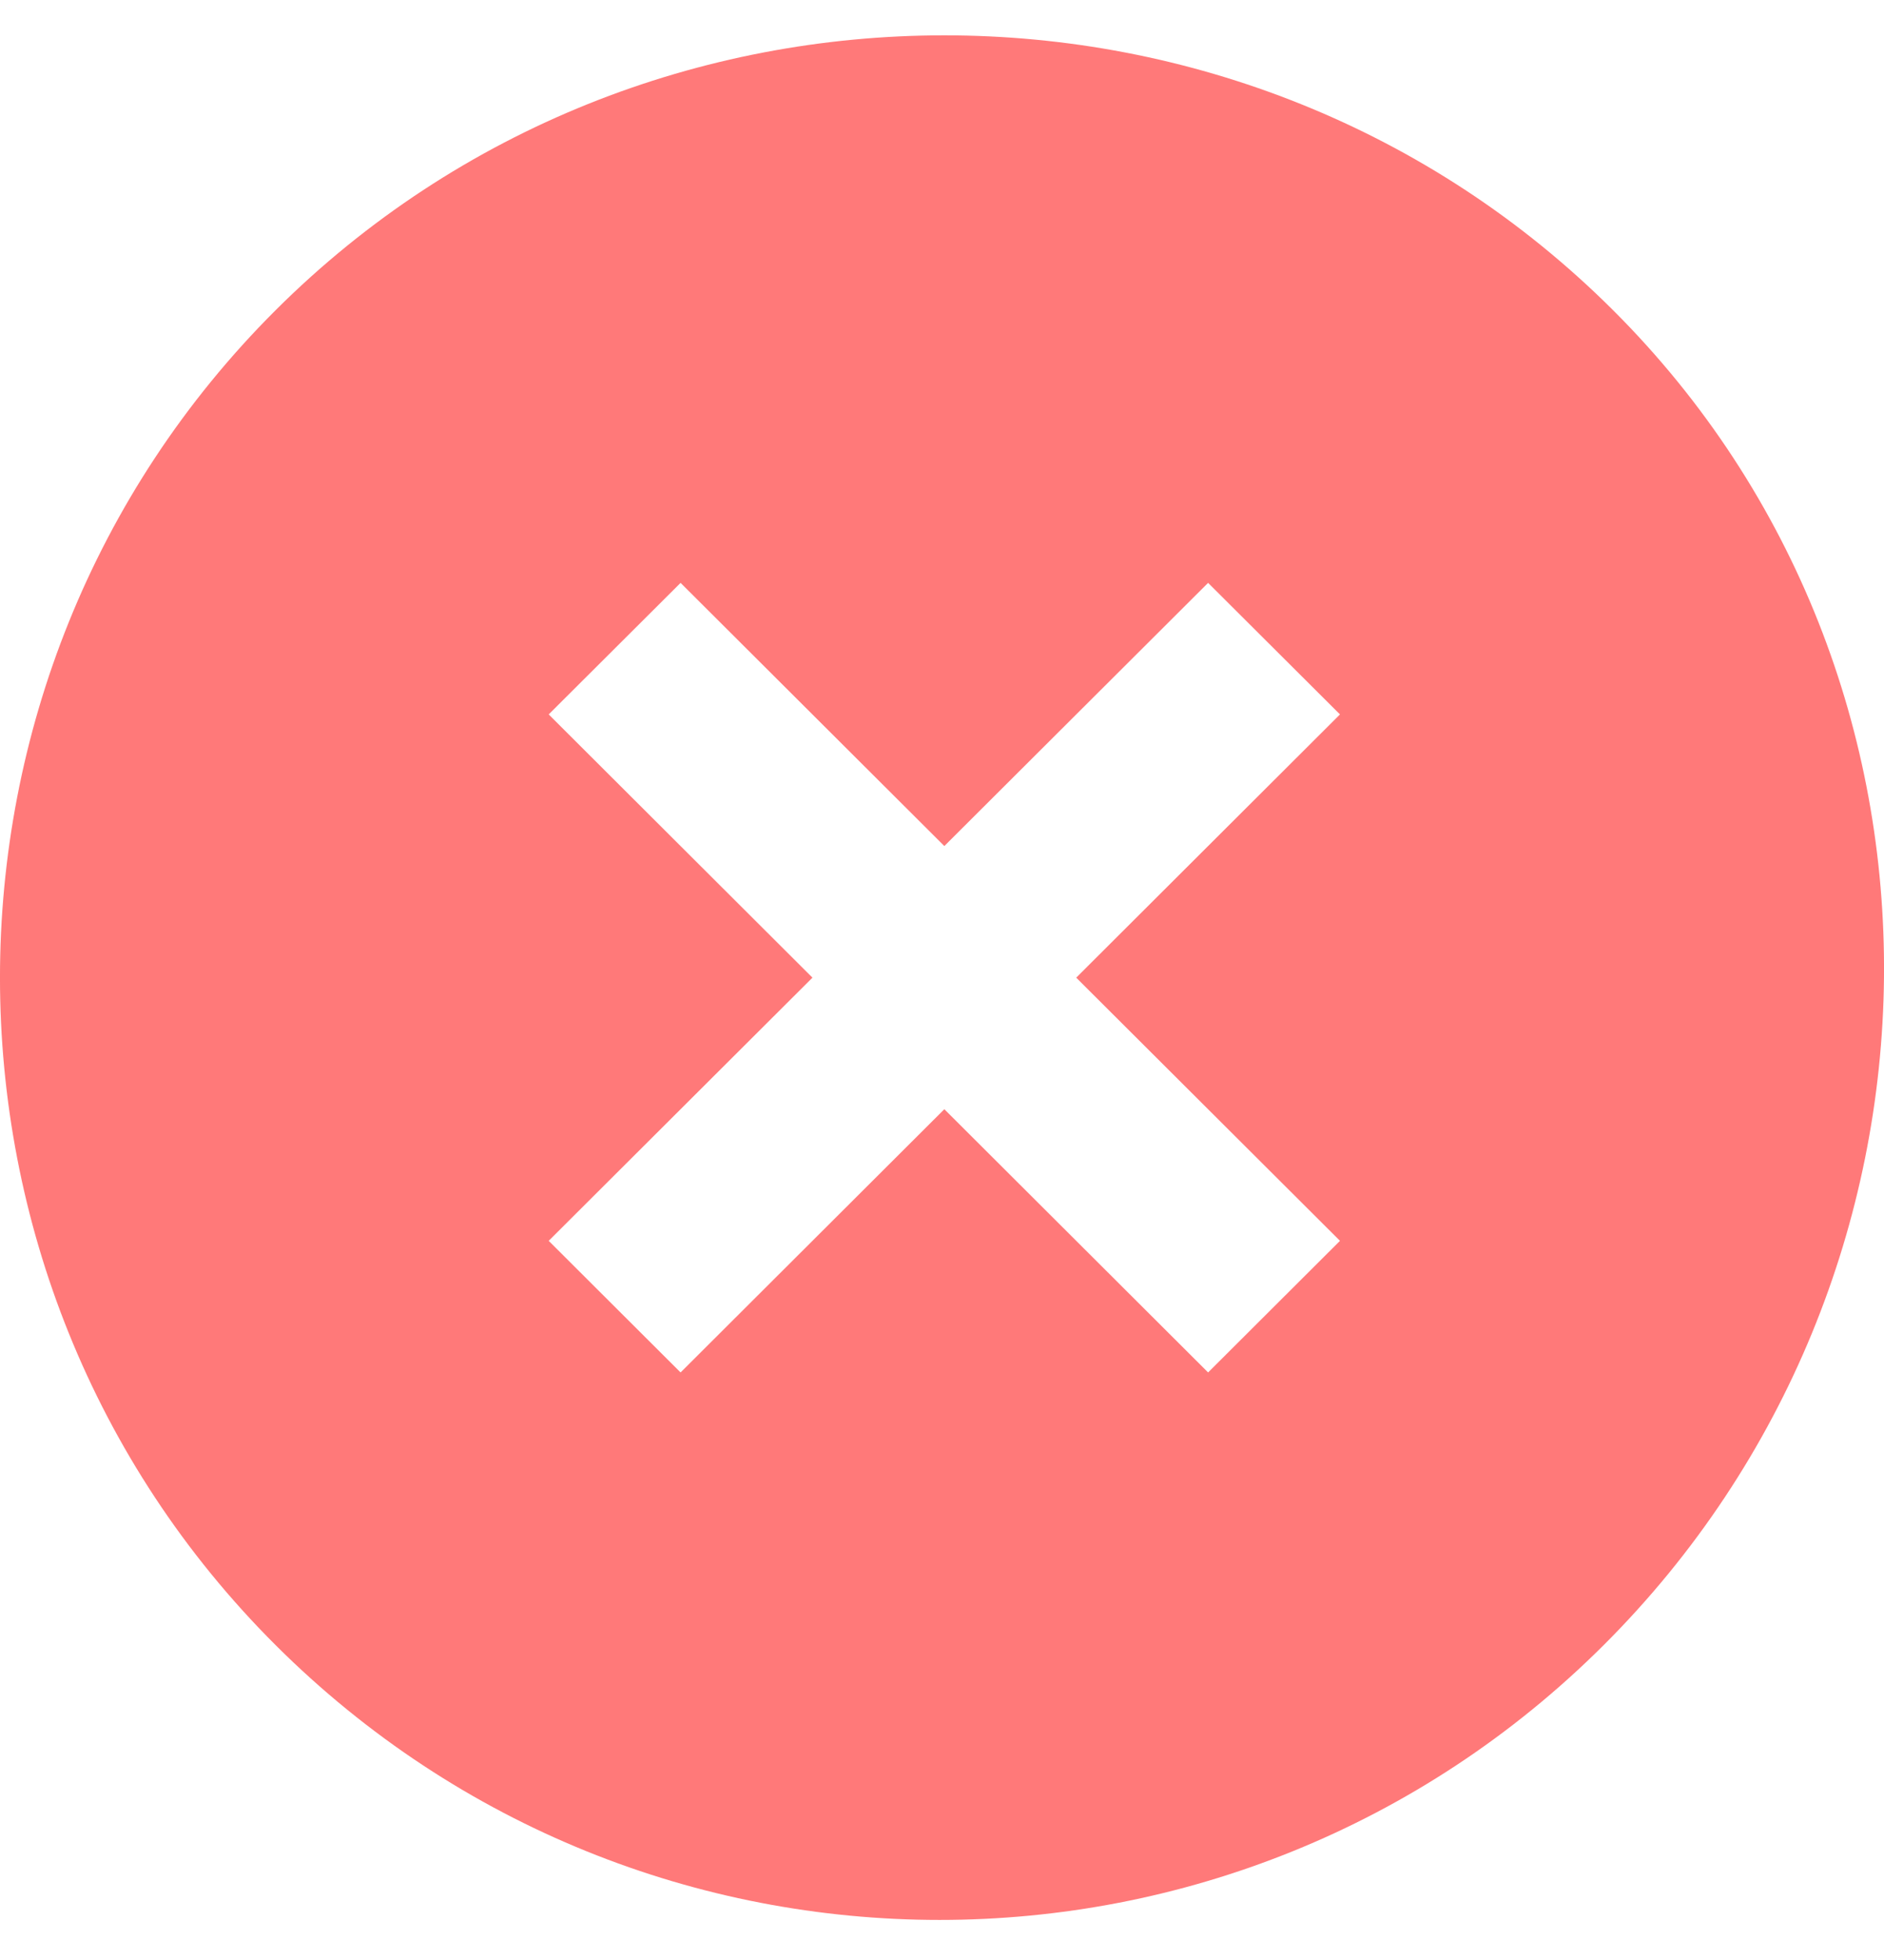 <svg width="25" height="26" viewBox="0 0 25 26" fill="none" xmlns="http://www.w3.org/2000/svg">
<path id="Vector" d="M21.406 4.116C16.531 -0.747 8.531 -0.747 3.656 4.116C-1.219 8.979 -1.219 16.959 3.656 21.822C8.531 26.684 16.406 26.684 21.281 21.822C26.156 16.959 26.281 8.979 21.406 4.116ZM16.031 18.206L12.531 14.714L9.031 18.206L7.281 16.46L10.781 12.969L7.281 9.477L9.031 7.732L12.531 11.223L16.031 7.732L17.781 9.477L14.281 12.969L17.781 16.46L16.031 18.206Z" fill="#FF7979"/>
</svg>
